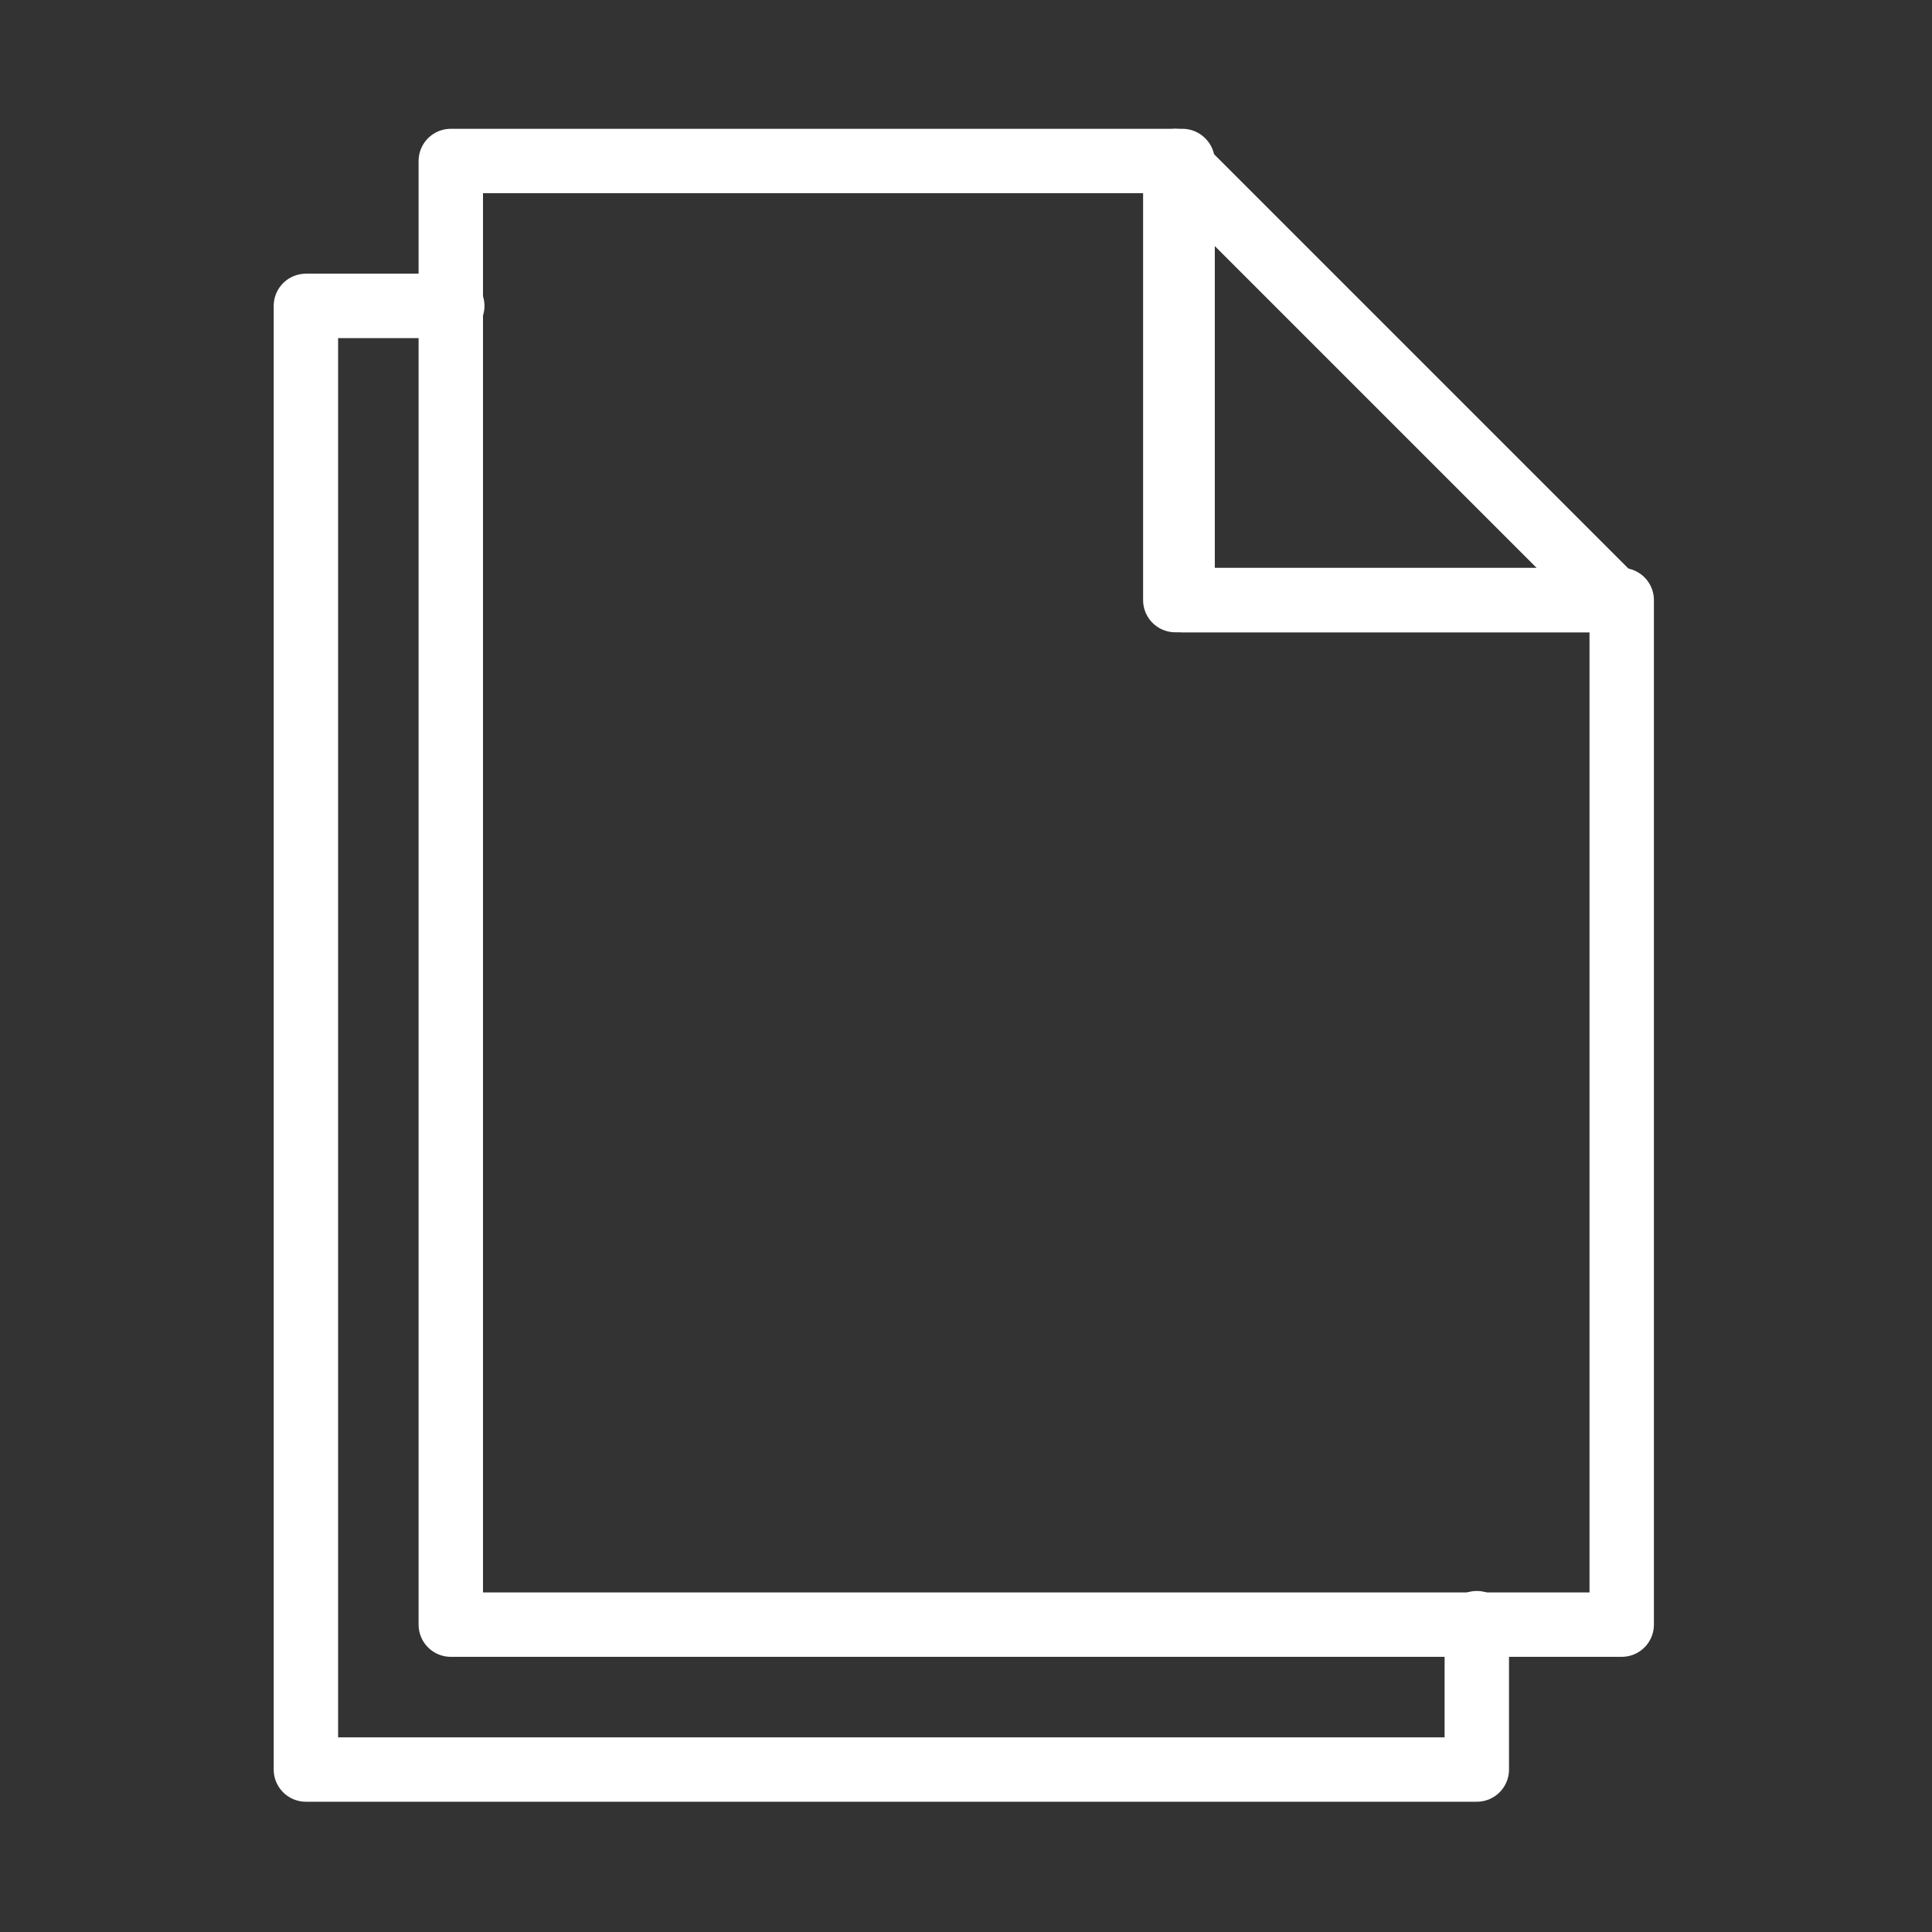 <svg width="120" height="120" viewBox="0 0 120 120" fill="none" xmlns="http://www.w3.org/2000/svg">
<rect x="0" y="0" width="120" height="120" fill="#333333" stroke="none"/>
<g id="file-copy">
<g id="file-copy_2">
<path id="Layer 3" d="M28.091 19H19V19L19 109.909H91.727V100.818" stroke="white" stroke-width="4" stroke-linecap="round" stroke-linejoin="round"/>
<path id="Layer 1" fill-rule="evenodd" clip-rule="evenodd" d="M73.454 10.014L73.44 10H28L28 100.909H100.727V37.273H73.454V10.014V10.014Z" stroke="white" stroke-width="4" stroke-linecap="round" stroke-linejoin="round"/>
<path id="Layer 2" fill-rule="evenodd" clip-rule="evenodd" d="M73 10L100.273 37.273H73V10Z" stroke="white" stroke-width="4" stroke-linecap="round" stroke-linejoin="round"/>
</g>
</g>
</svg>

